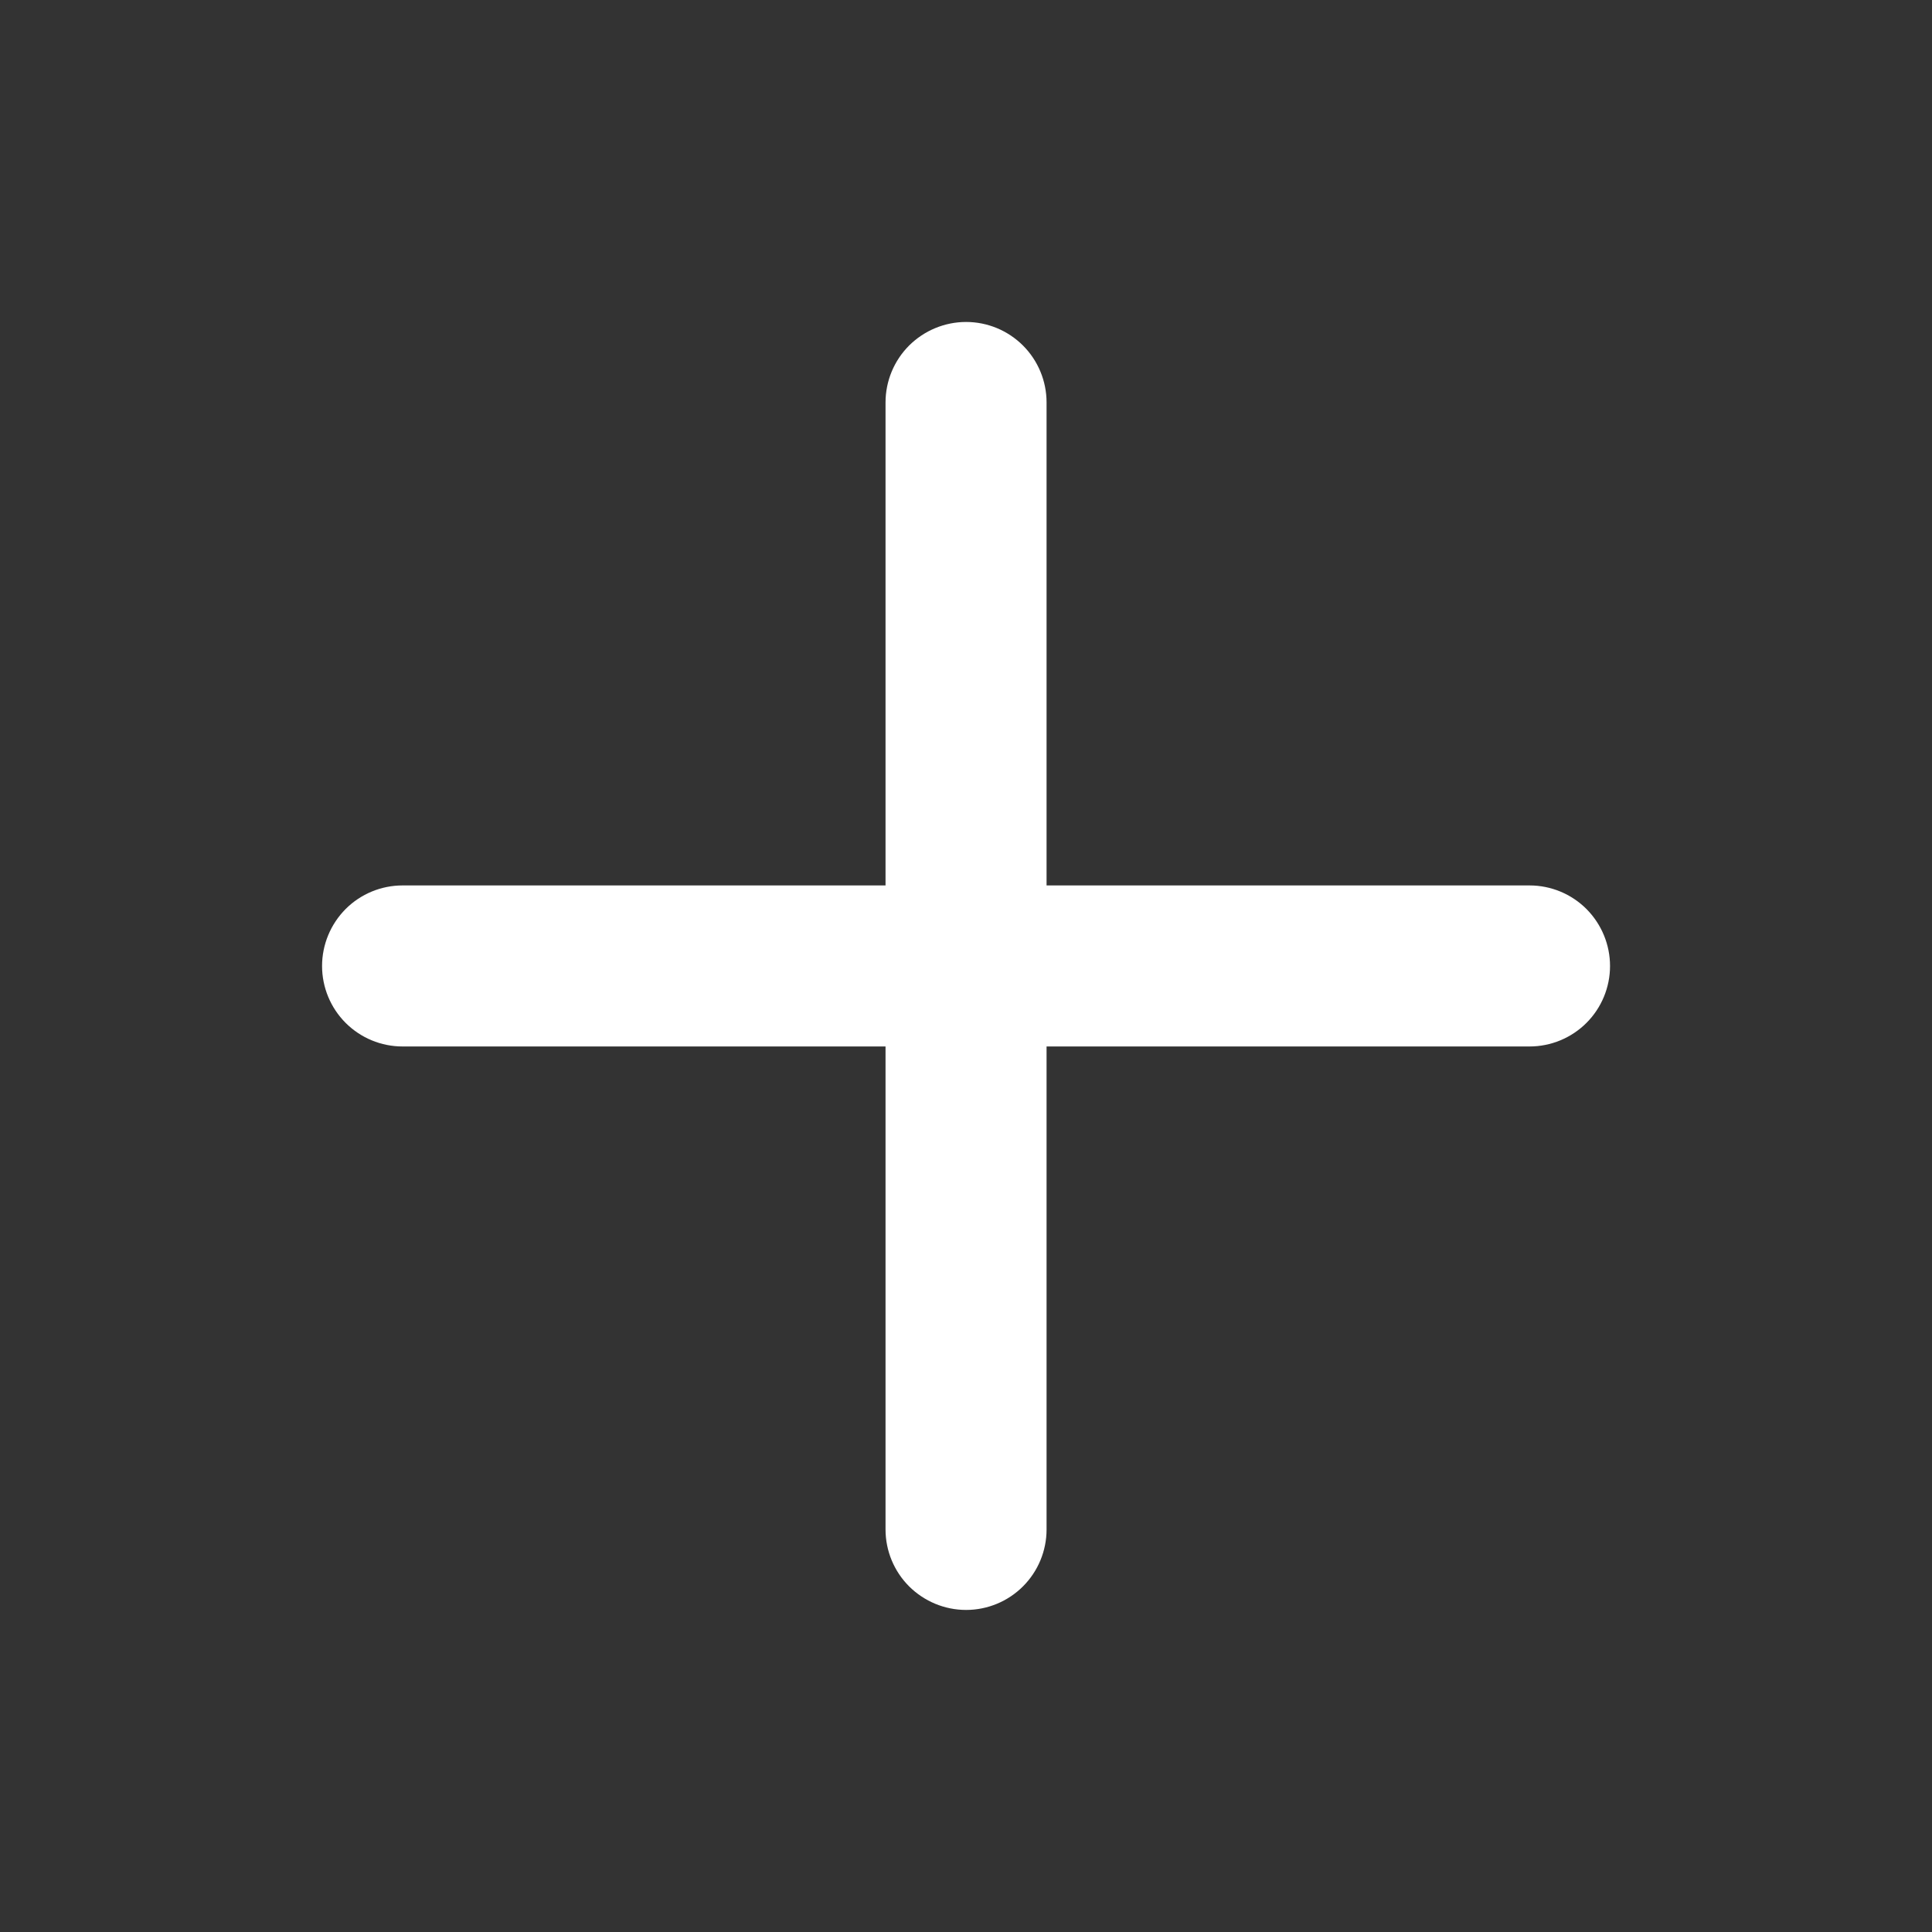 <svg width="20" height="20" viewBox="0 0 20 20" fill="none" xmlns="http://www.w3.org/2000/svg">
<rect x="0" y="0" width="20" height="20" fill="#333333" stroke="none"/>
<path d="M15.834 9.166H10.834V4.166C10.834 3.945 10.746 3.733 10.59 3.577C10.434 3.421 10.222 3.333 10.001 3.333C9.78 3.333 9.568 3.421 9.411 3.577C9.255 3.733 9.167 3.945 9.167 4.166V9.166H4.167C3.946 9.166 3.734 9.254 3.578 9.41C3.422 9.567 3.334 9.779 3.334 10C3.334 10.221 3.422 10.433 3.578 10.589C3.734 10.745 3.946 10.833 4.167 10.833H9.167V15.833C9.167 16.054 9.255 16.266 9.411 16.422C9.568 16.578 9.78 16.666 10.001 16.666C10.222 16.666 10.434 16.578 10.59 16.422C10.746 16.266 10.834 16.054 10.834 15.833V10.833H15.834C16.055 10.833 16.267 10.745 16.423 10.589C16.579 10.433 16.667 10.221 16.667 10C16.667 9.779 16.579 9.567 16.423 9.41C16.267 9.254 16.055 9.166 15.834 9.166Z" fill="white"/>
</svg>
